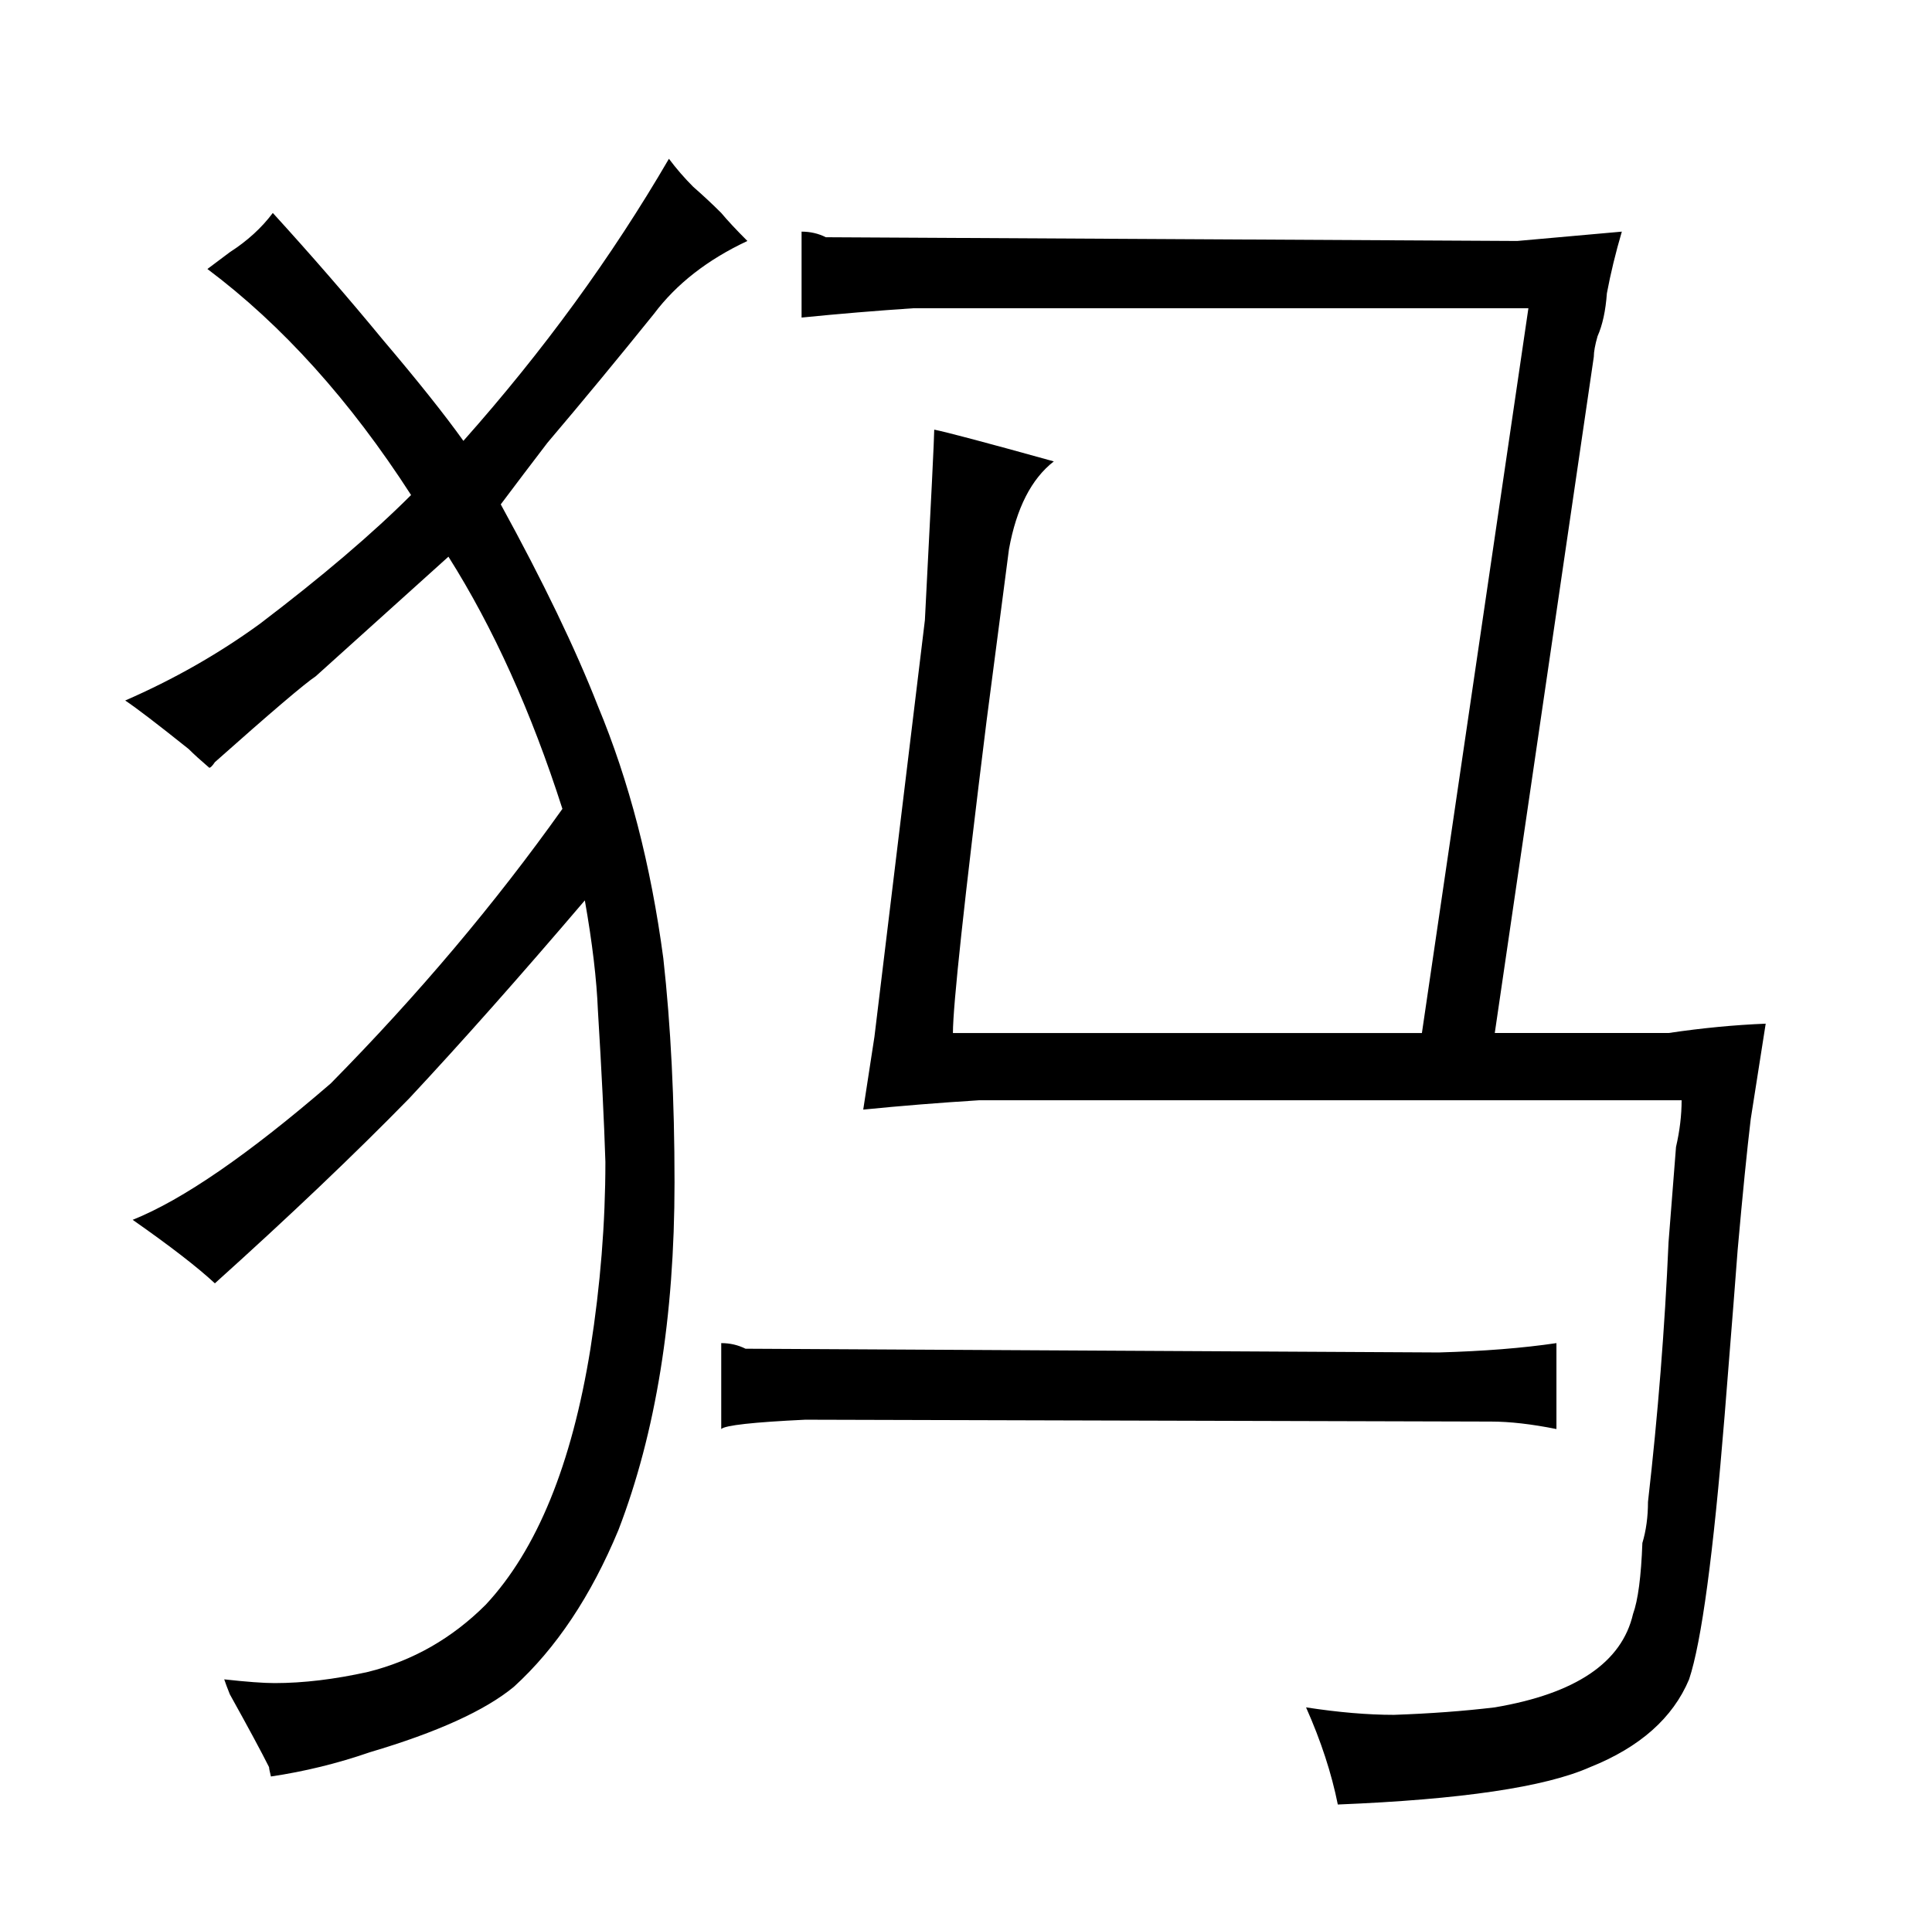 <?xml version="1.0" standalone="no"?>
<!DOCTYPE svg PUBLIC "-//W3C//DTD SVG 1.1//EN" "http://www.w3.org/Graphics/SVG/1.1/DTD/svg11.dtd" >
<svg xmlns="http://www.w3.org/2000/svg" xmlns:xlink="http://www.w3.org/1999/xlink" version="1.1" viewBox="-10 0 1034 1024">
  <g transform="matrix(1 0 0 -1 0 820)">
   <path fill="currentColor"
d="M91 419q4 -4 11 -10q1 0 3 3q45 40 54 46l71 64q36 -57 61 -135q-54 -76 -124 -147q-66 -57 -106 -73q30 -21 44 -34q60 54 104 99q42 45 94 106q6 -34 7 -59q3 -49 4 -81q0 -49 -8 -100q-15 -93 -56 -137q-27 -27 -63 -36q-27 -6 -50 -6q-9 0 -27 2q1 -3 3 -8
q15 -27 21 -39q0 -1 1 -5q27 4 53 13q54 16 77 35q34 31 56 84q30 78 30 186q0 66 -6 120q-10 75 -35 135q-18 46 -52 108q12 16 25 33q28 33 57 69q18 24 50 39q-9 9 -14 15q-7 7 -15 14q-7 7 -13 15q-46 -79 -110 -151q-15 21 -43 54q-28 34 -59 68q-9 -12 -23 -21l-12 -9
q60 -45 109 -121q-31 -31 -81 -69q-33 -24 -72 -41q9 -6 34 -26zM823 101q-27 -4 -63 -5l-371 2q-6 3 -13 3v-46q3 3 45 5l367 -1q15 0 35 -4v46zM790 267l53 362q0 4 2 11q4 9 5 23q3 16 8 33q-45 -4 -56 -5l-370 2q-6 3 -13 3v-46q30 3 60 5h329l-57 -388h-251
q0 22 18 167l12 92q6 33 24 47q-54 15 -64 17q0 -6 -5 -102l-27 -223l-6 -39q30 3 62 5h376q0 -12 -3 -25l-4 -51q-3 -69 -11 -139q0 -12 -3 -22q-1 -27 -5 -38q-9 -39 -74 -50q-25 -3 -54 -4q-21 0 -47 4q12 -27 17 -52q99 4 135 20q40 16 53 47q10 30 19 141q6 75 7 89
q4 45 7 70l8 51q-25 -1 -52 -5h-93z" />
  </g>

</svg>
